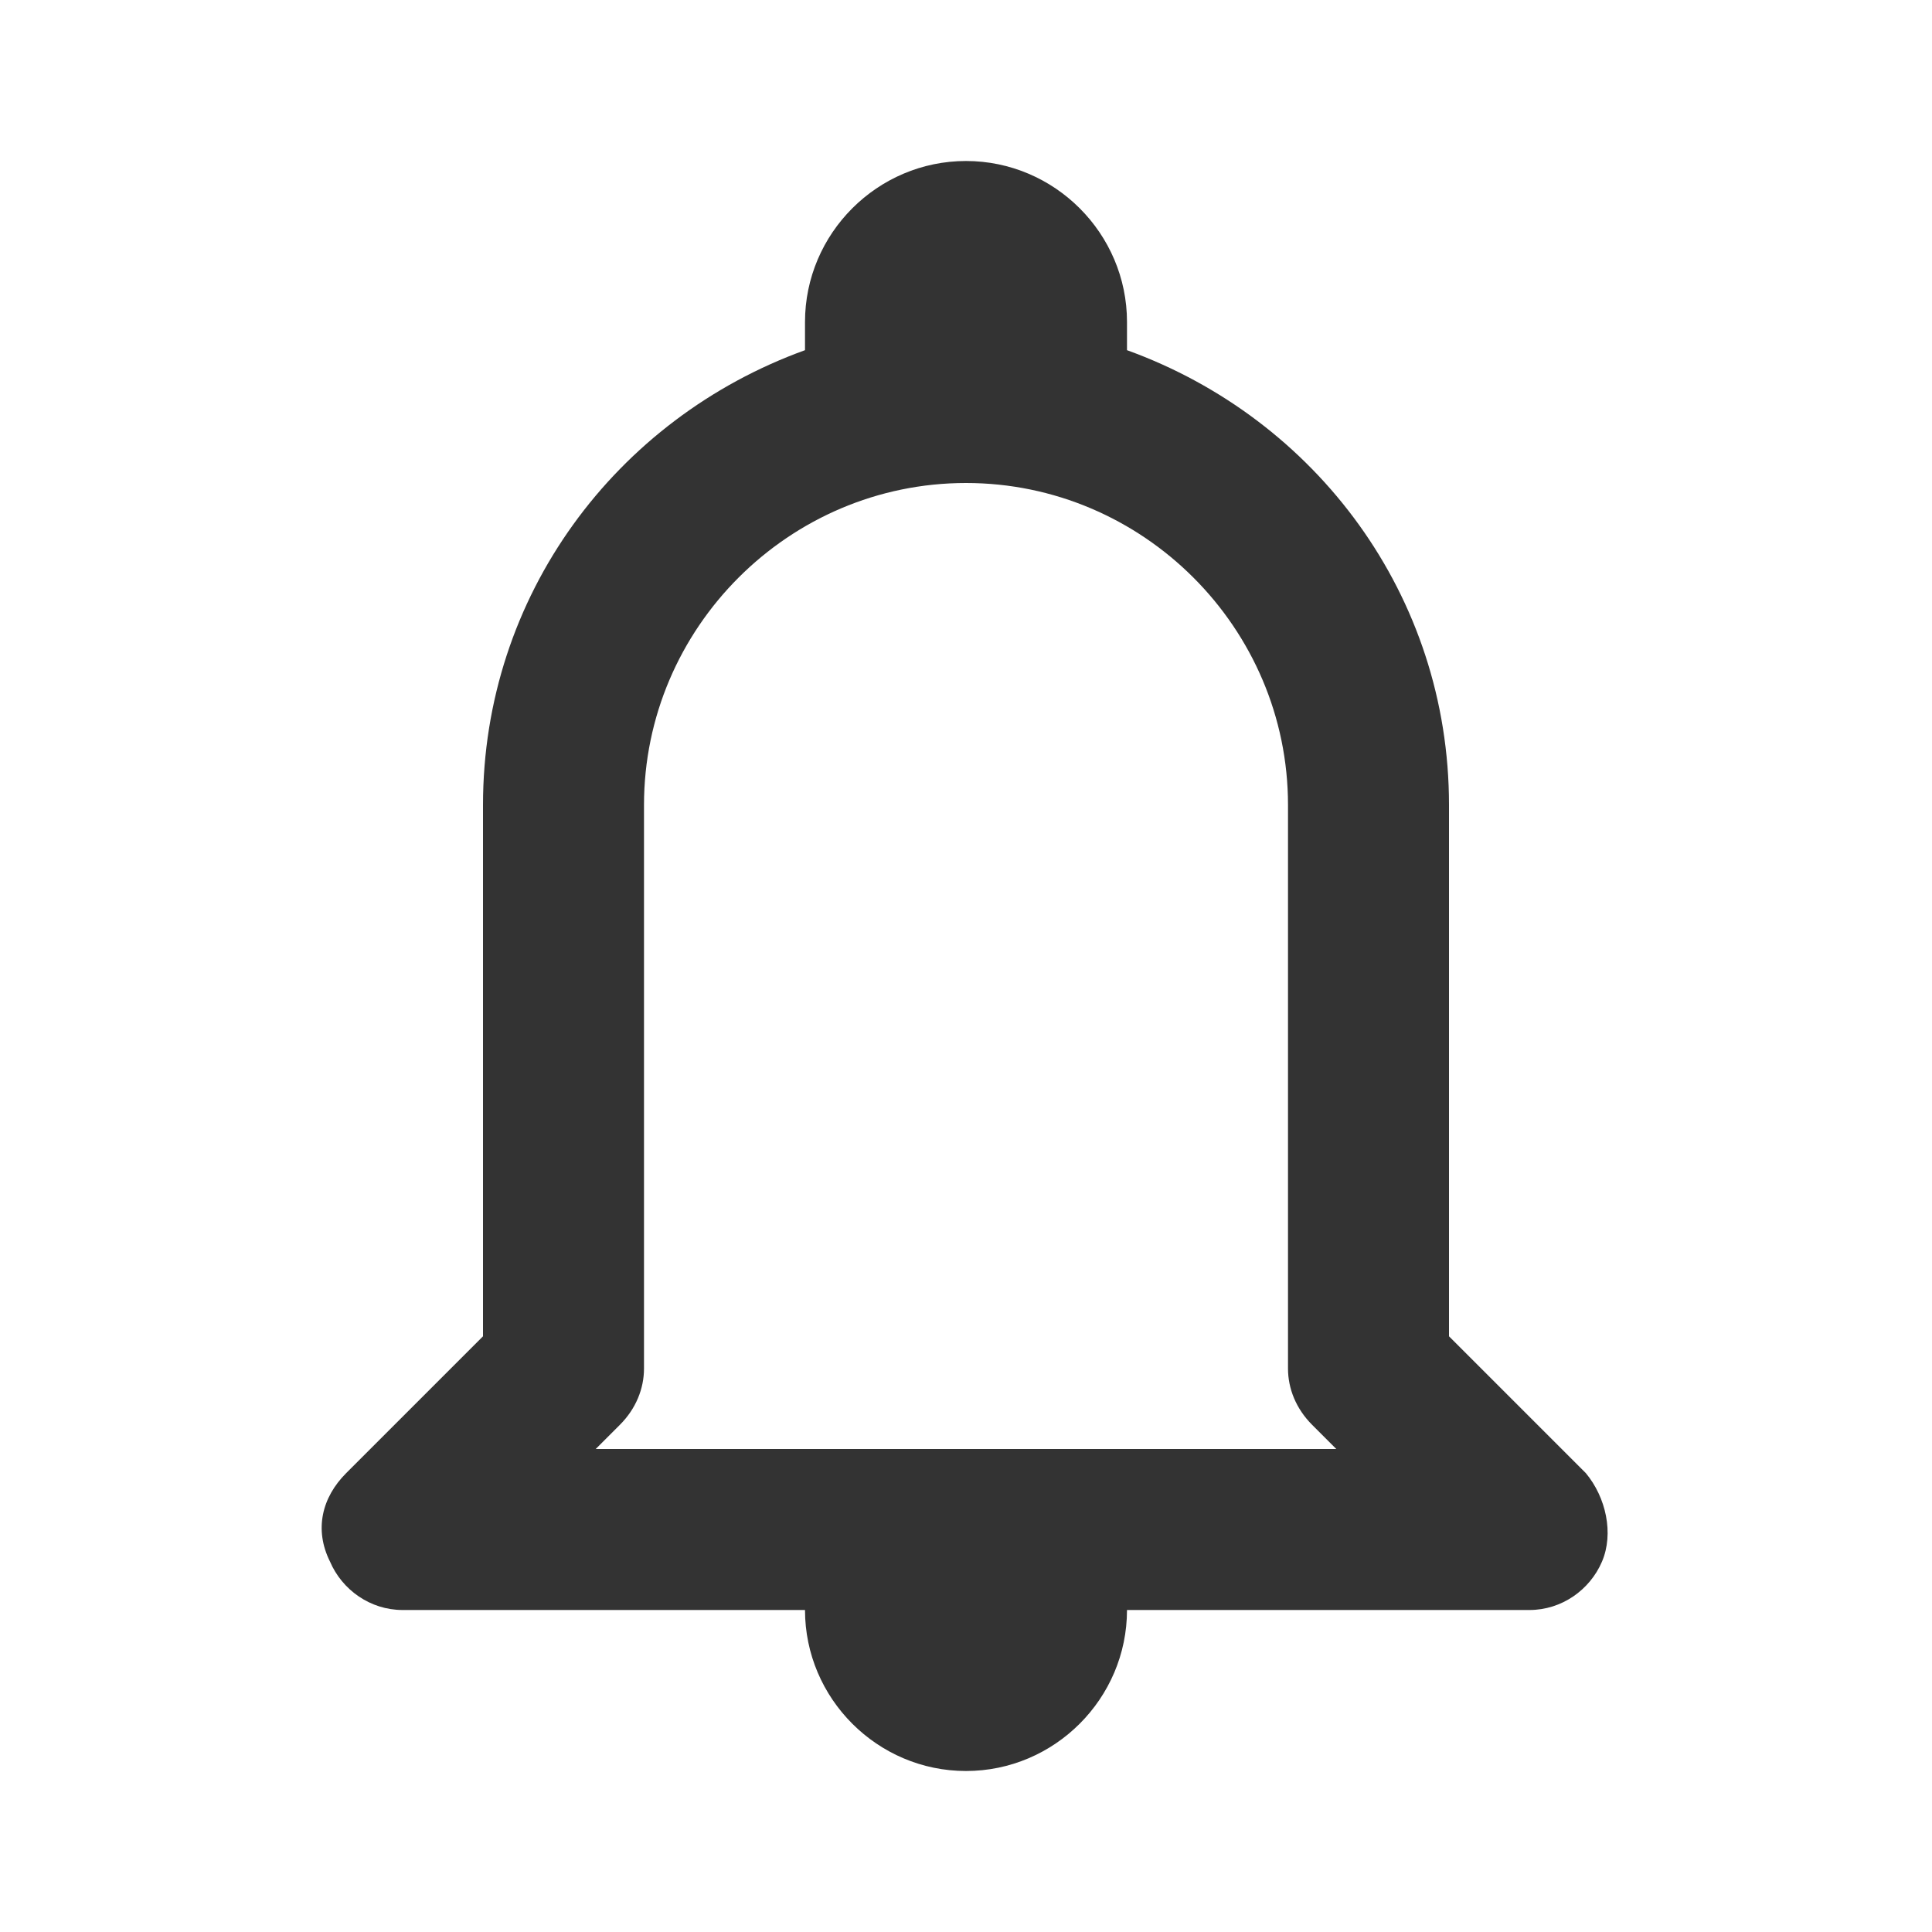 <?xml version="1.0" encoding="UTF-8"?>
<svg width="24px" height="24px" viewBox="0 0 24 24" version="1.1" xmlns="http://www.w3.org/2000/svg" xmlns:xlink="http://www.w3.org/1999/xlink">
    <title>⭕ Application / Notification</title>
    <defs>
        <path d="M12,2 C10.9,2 10,2.9 10,4 L10,4.35 C7.65,5.2 6,7.4 6,10 L6,16.6 L4.3,18.3 C4,18.6 3.9,19 4.1,19.4 C4.25,19.75 4.6,20 5,20 L10,20 C10,21.1 10.9,22 12,22 C13.1,22 14,21.1 14,20 L19,20 C19.4,20 19.75,19.75 19.9,19.4 C20.05,19.05 19.95,18.6 19.7,18.3 L18,16.6 L18,10 C18,7.4 16.35,5.2 14,4.35 L14,4 C14,2.9 13.1,2 12,2 Z M16,10 L16,17 C16,17.25 16.1,17.5 16.3,17.7 L16.6,18 L7.4,18 L7.7,17.7 C7.9,17.5 8,17.25 8,17 L8,10 C8,7.8 9.8,6 12,6 C14.2,6 16,7.8 16,10 Z" id="path-1"></path>
    </defs>
    <g id="⭕-Application-/-Notification" stroke="none" stroke-width="1" fill="none" fill-rule="evenodd">
        <mask id="mask-2" fill="white">
            <use xlink:href="#path-1"></use>
        </mask>
        <use id="🎨-Icon-Color" fill="#333333" xlink:href="#path-1"></use>
    </g>
</svg>